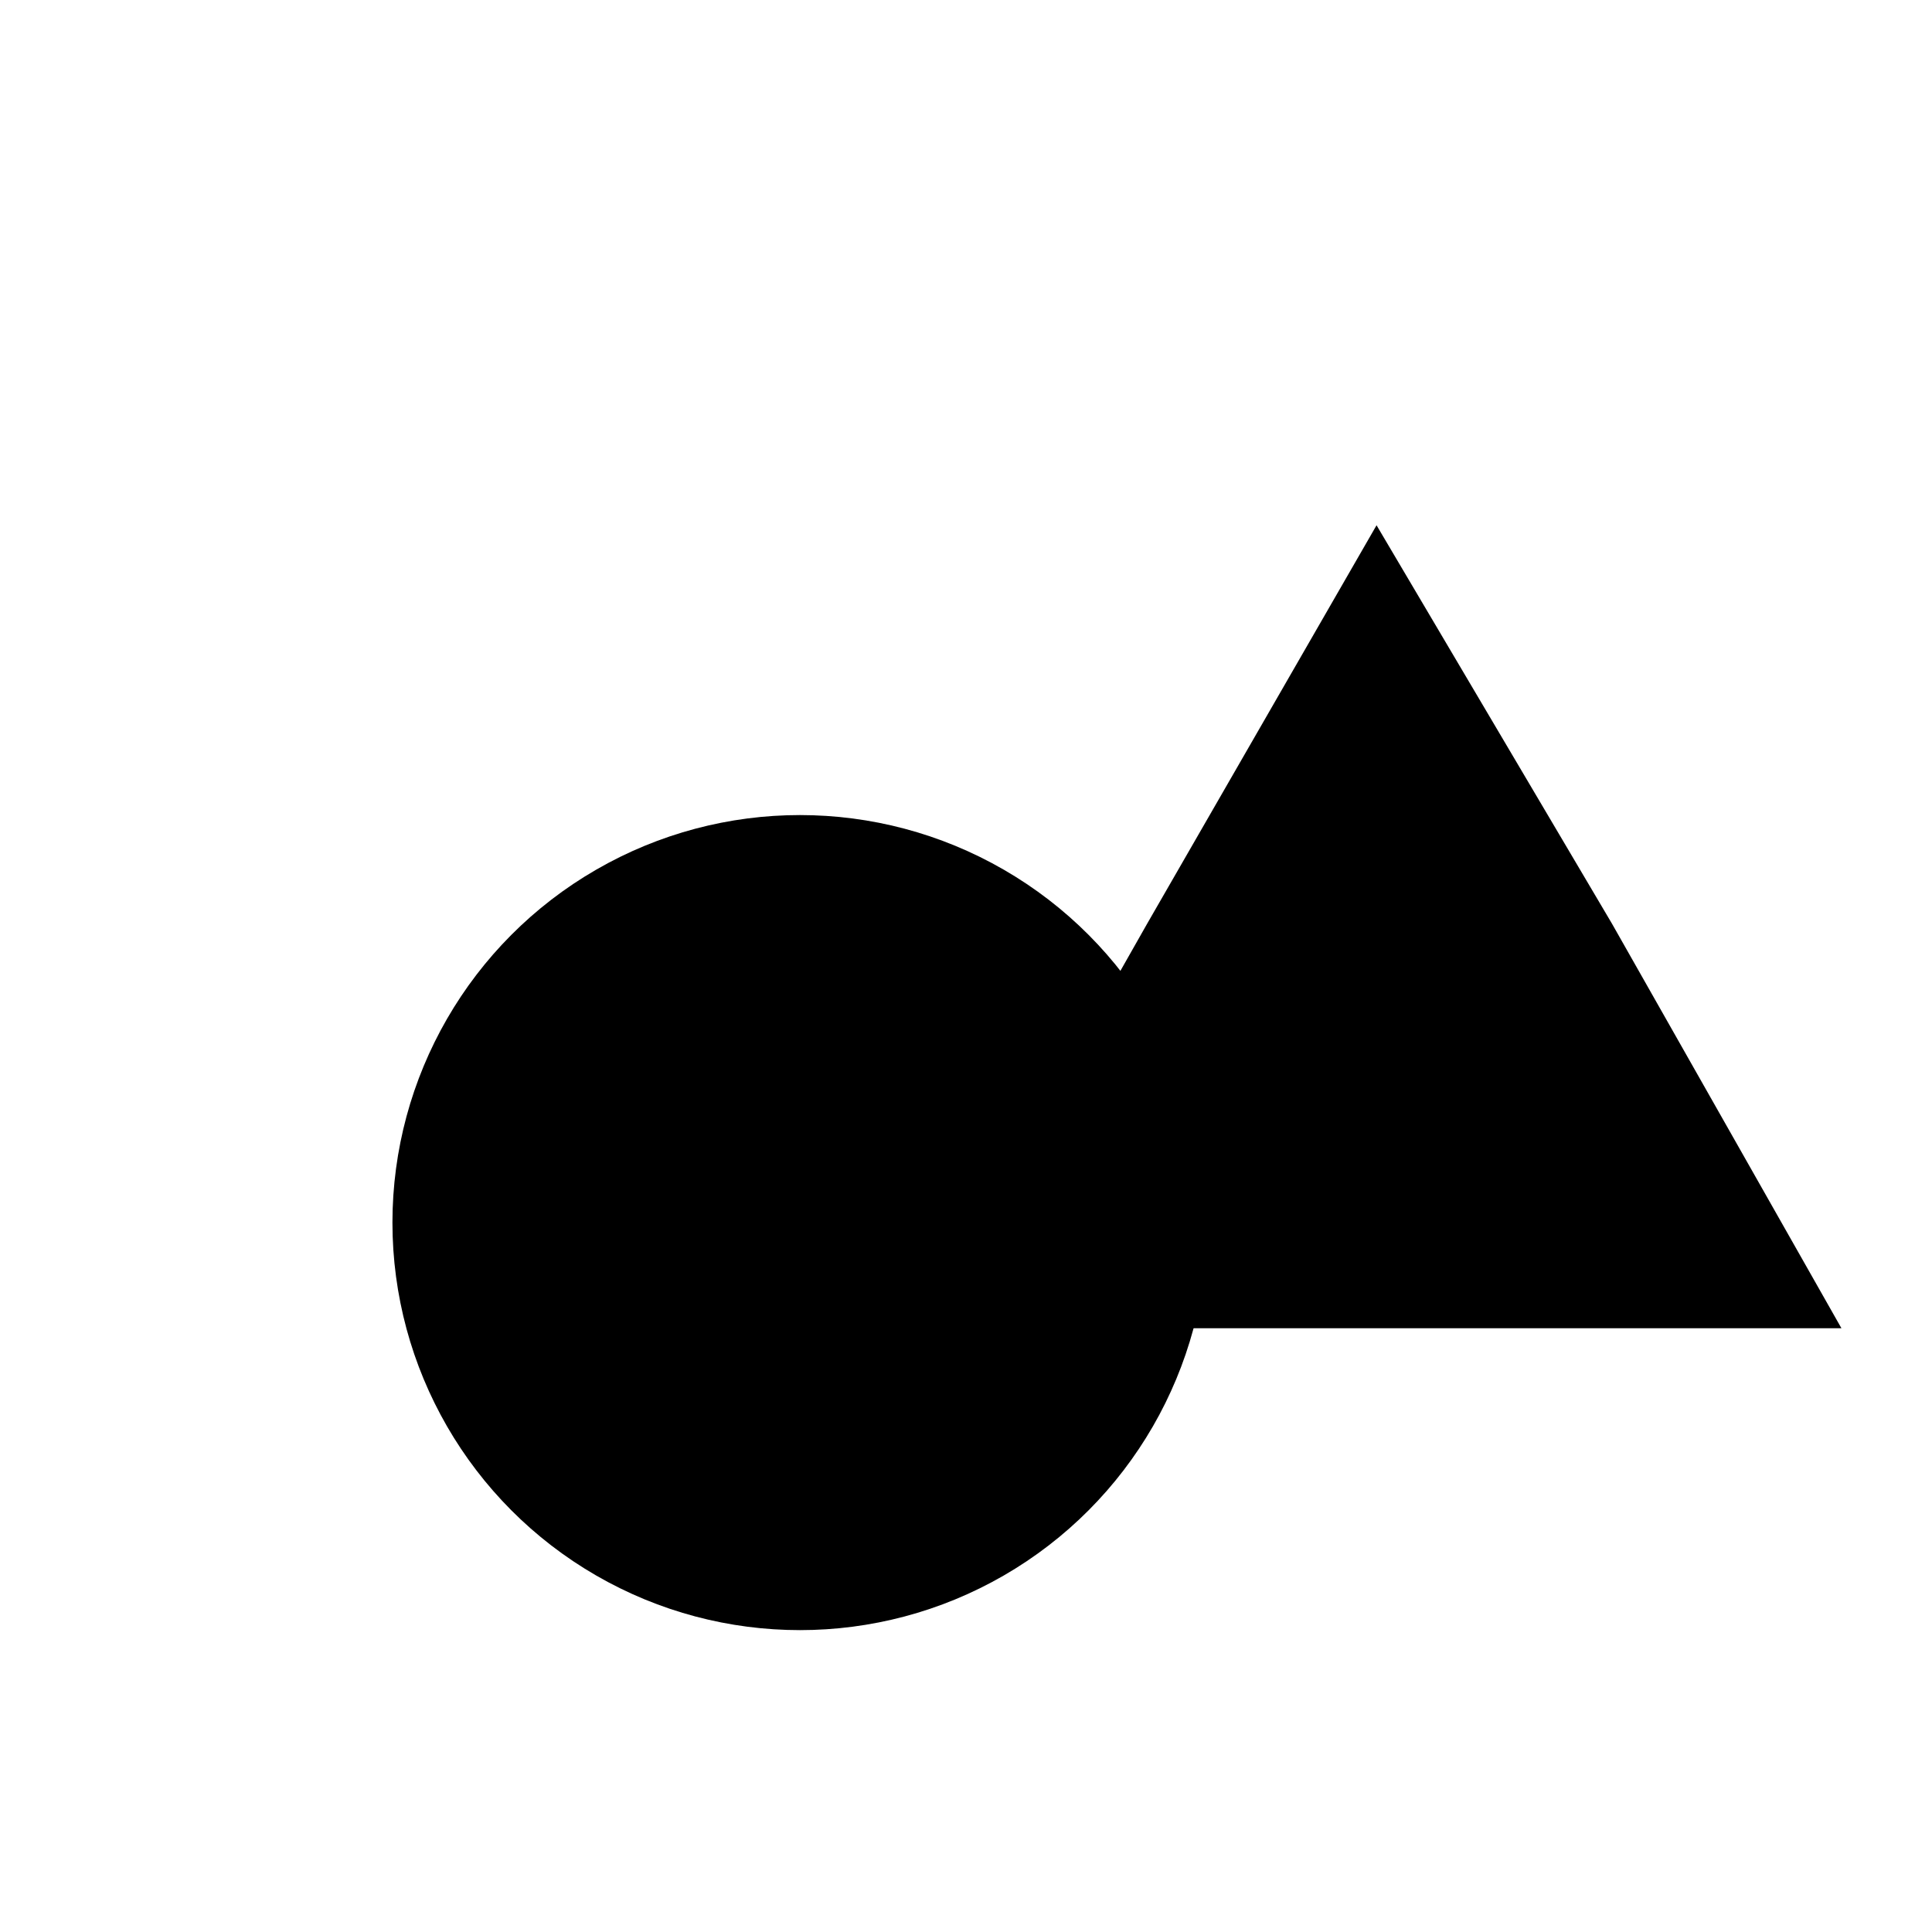 <svg xmlns="http://www.w3.org/2000/svg" viewBox="0 0 32 32" focusable="false">
  <path class="svg-stroke svg-stroke-dark svg-fill-light" d="M22.8 22h-7.6l3.8-6.7 3.8-6.6 3.9 6.6 3.8 6.7h-7.7z"/>
  <circle class="svg-stroke svg-stroke-dark svg-fill-accent svg-fill-transparent" cx="13.25" cy="20.25" r="6.75"/>
  <path class="svg-stroke svg-stroke-dark" fill="transparent" d="M1.75 7.75h10.5v10.5H1.75z"/>
</svg>
